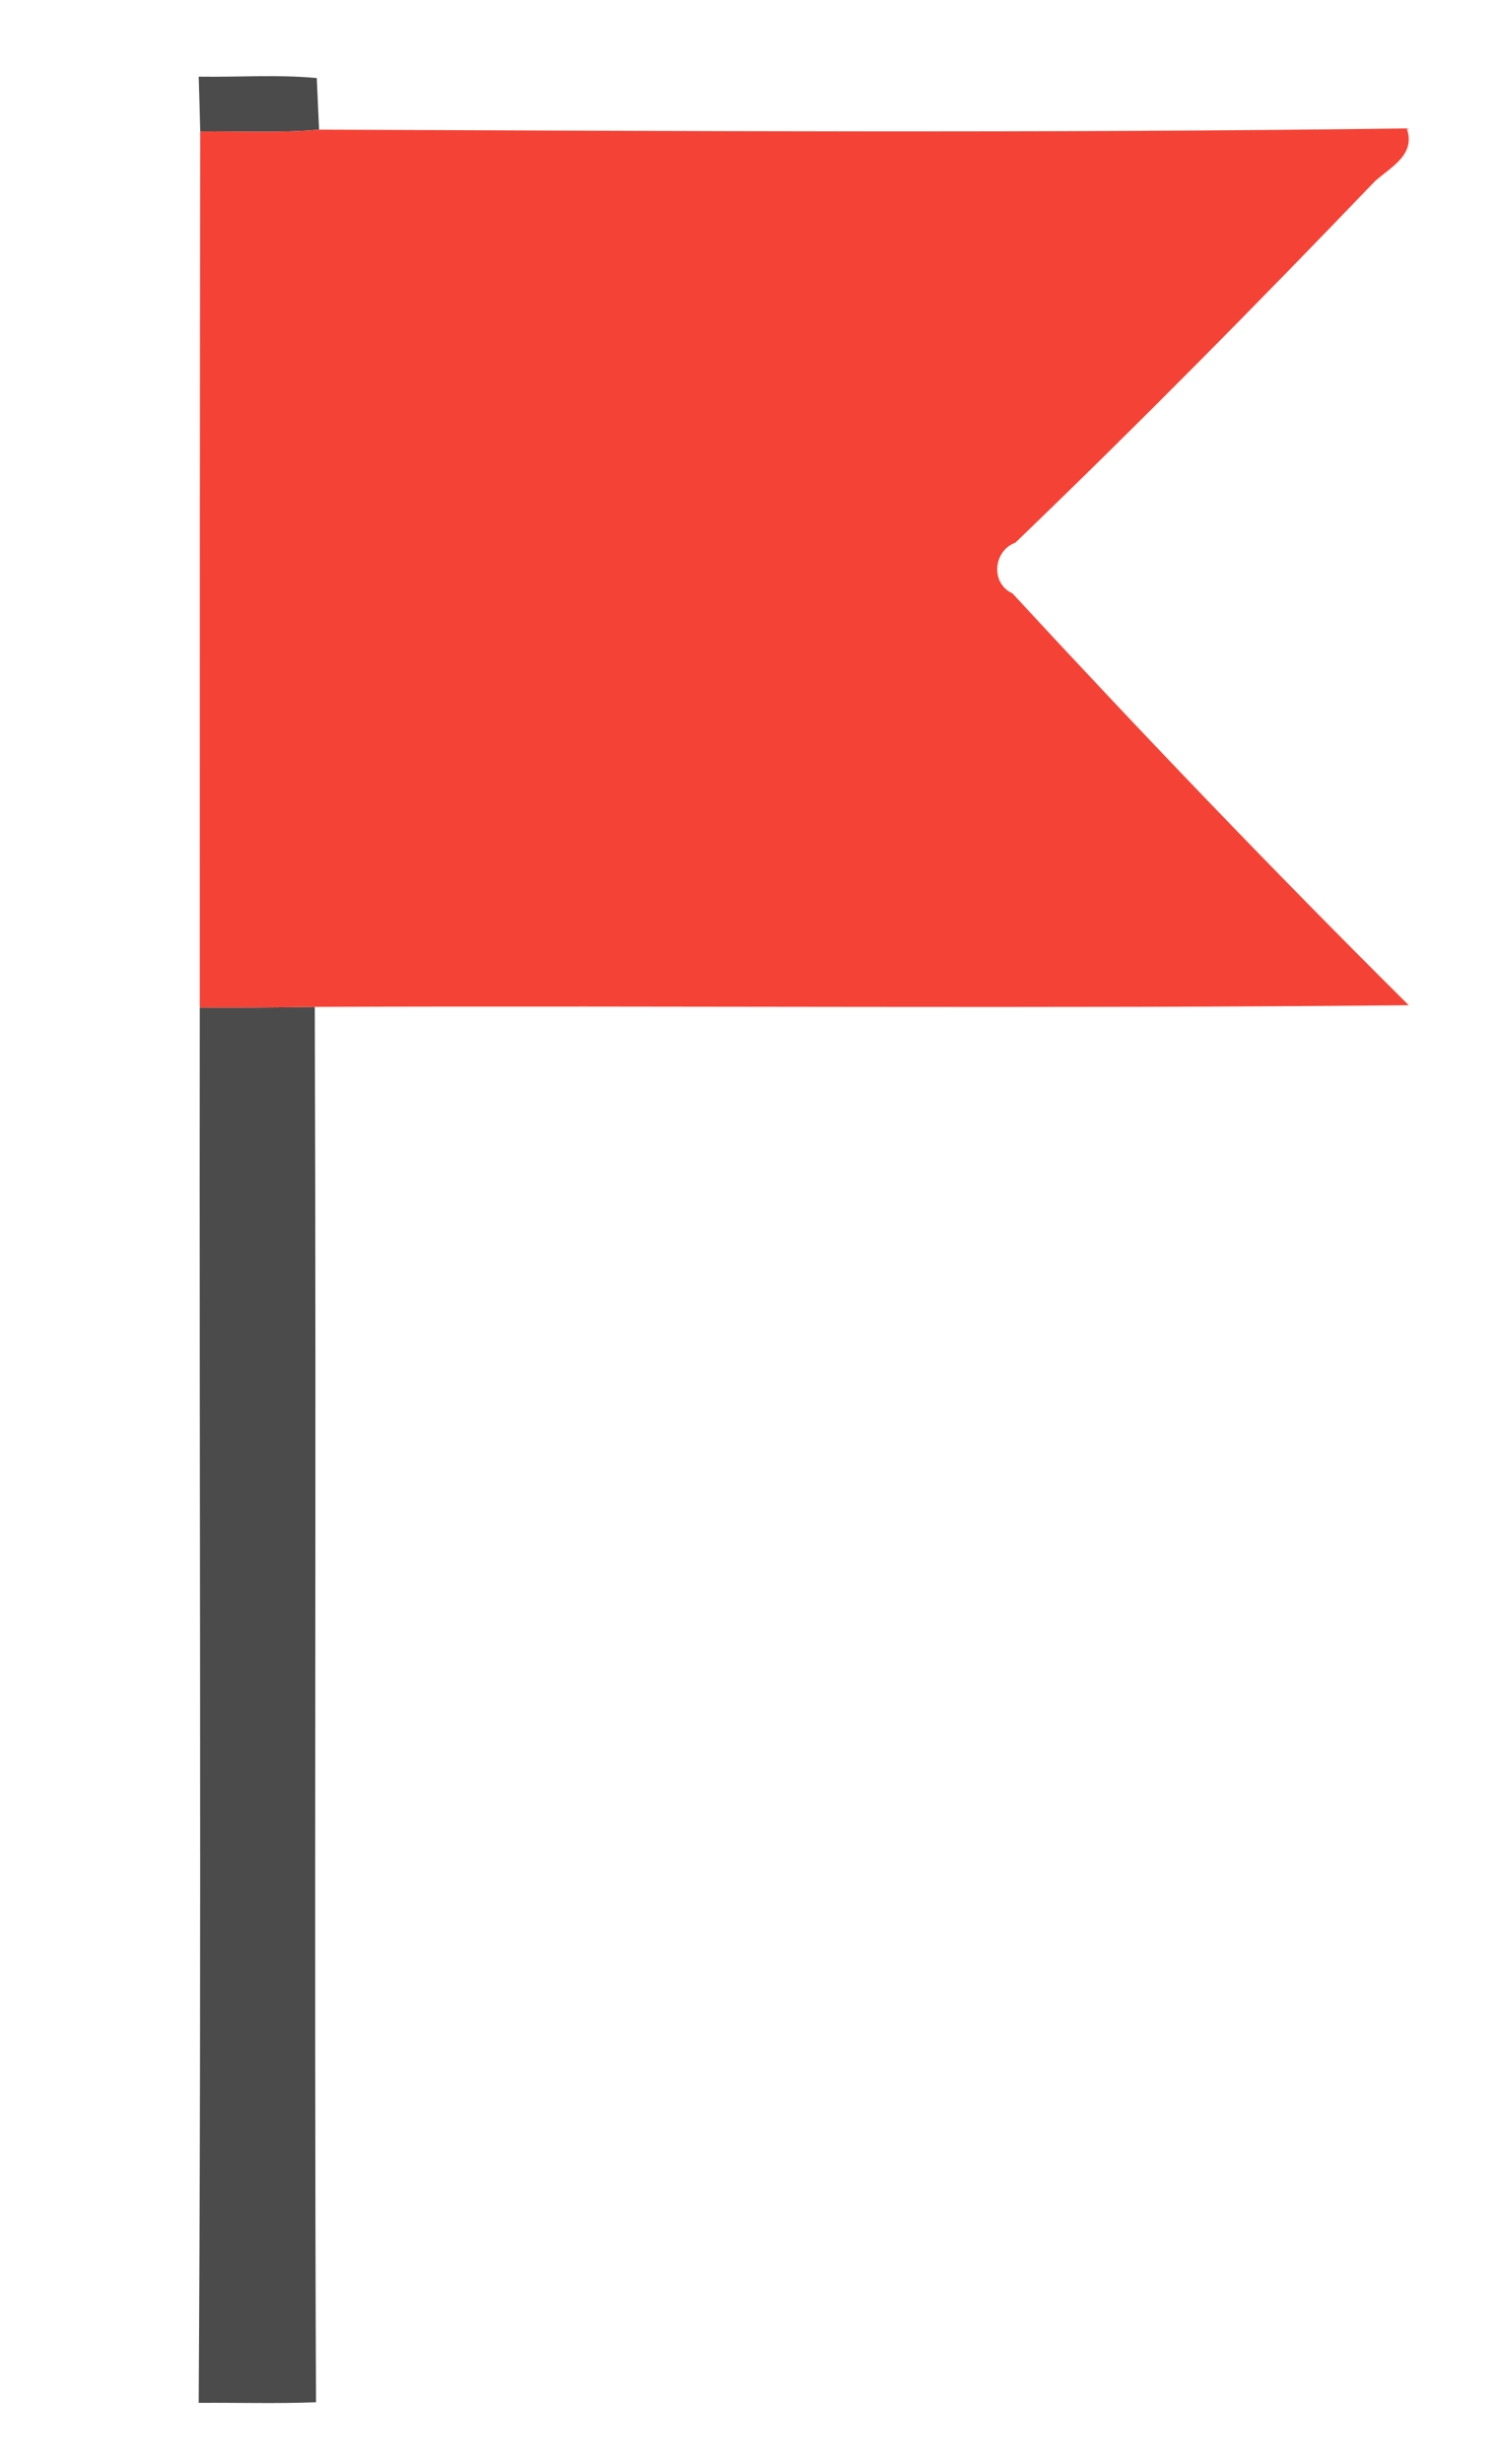 <?xml version="1.0" encoding="UTF-8" ?>
<!DOCTYPE svg PUBLIC "-//W3C//DTD SVG 1.1//EN" "http://www.w3.org/Graphics/SVG/1.1/DTD/svg11.dtd">
<svg width="98pt" height="161pt" viewBox="0 0 98 161" version="1.1" xmlns="http://www.w3.org/2000/svg">
<g id="#4c4b4bff">
<path fill="#4c4b4b" opacity="1.00" d=" M 12.99 5.01 C 15.56 5.05 18.15 4.86 20.71 5.10 C 20.75 5.94 20.82 7.62 20.86 8.47 C 18.28 8.70 15.68 8.56 13.09 8.59 C 13.06 7.40 13.03 6.20 12.99 5.01 Z" />
<path fill="#4c4b4b" opacity="1.00" d=" M 13.06 65.83 C 15.57 65.84 18.07 65.83 20.58 65.79 C 20.69 96.18 20.53 126.57 20.66 156.96 C 18.11 157.06 15.55 156.98 12.99 157.00 C 13.18 126.61 13.02 96.22 13.06 65.83 Z" />
</g>
<g id="#f44336ff">
<path fill="#f44336" opacity="1.00" d=" M 20.86 8.47 C 44.55 8.56 68.28 8.71 91.97 8.39 C 92.57 10.10 90.97 10.89 89.90 11.83 C 82.20 19.85 74.39 27.76 66.38 35.46 C 64.94 35.98 64.74 38.11 66.19 38.77 C 74.64 47.91 83.32 56.97 92.10 65.68 C 68.27 65.92 44.42 65.70 20.58 65.79 C 18.07 65.83 15.57 65.84 13.06 65.83 C 13.06 46.75 13.06 27.67 13.09 8.59 C 15.68 8.56 18.28 8.70 20.86 8.47 Z" />
</g>
</svg>
